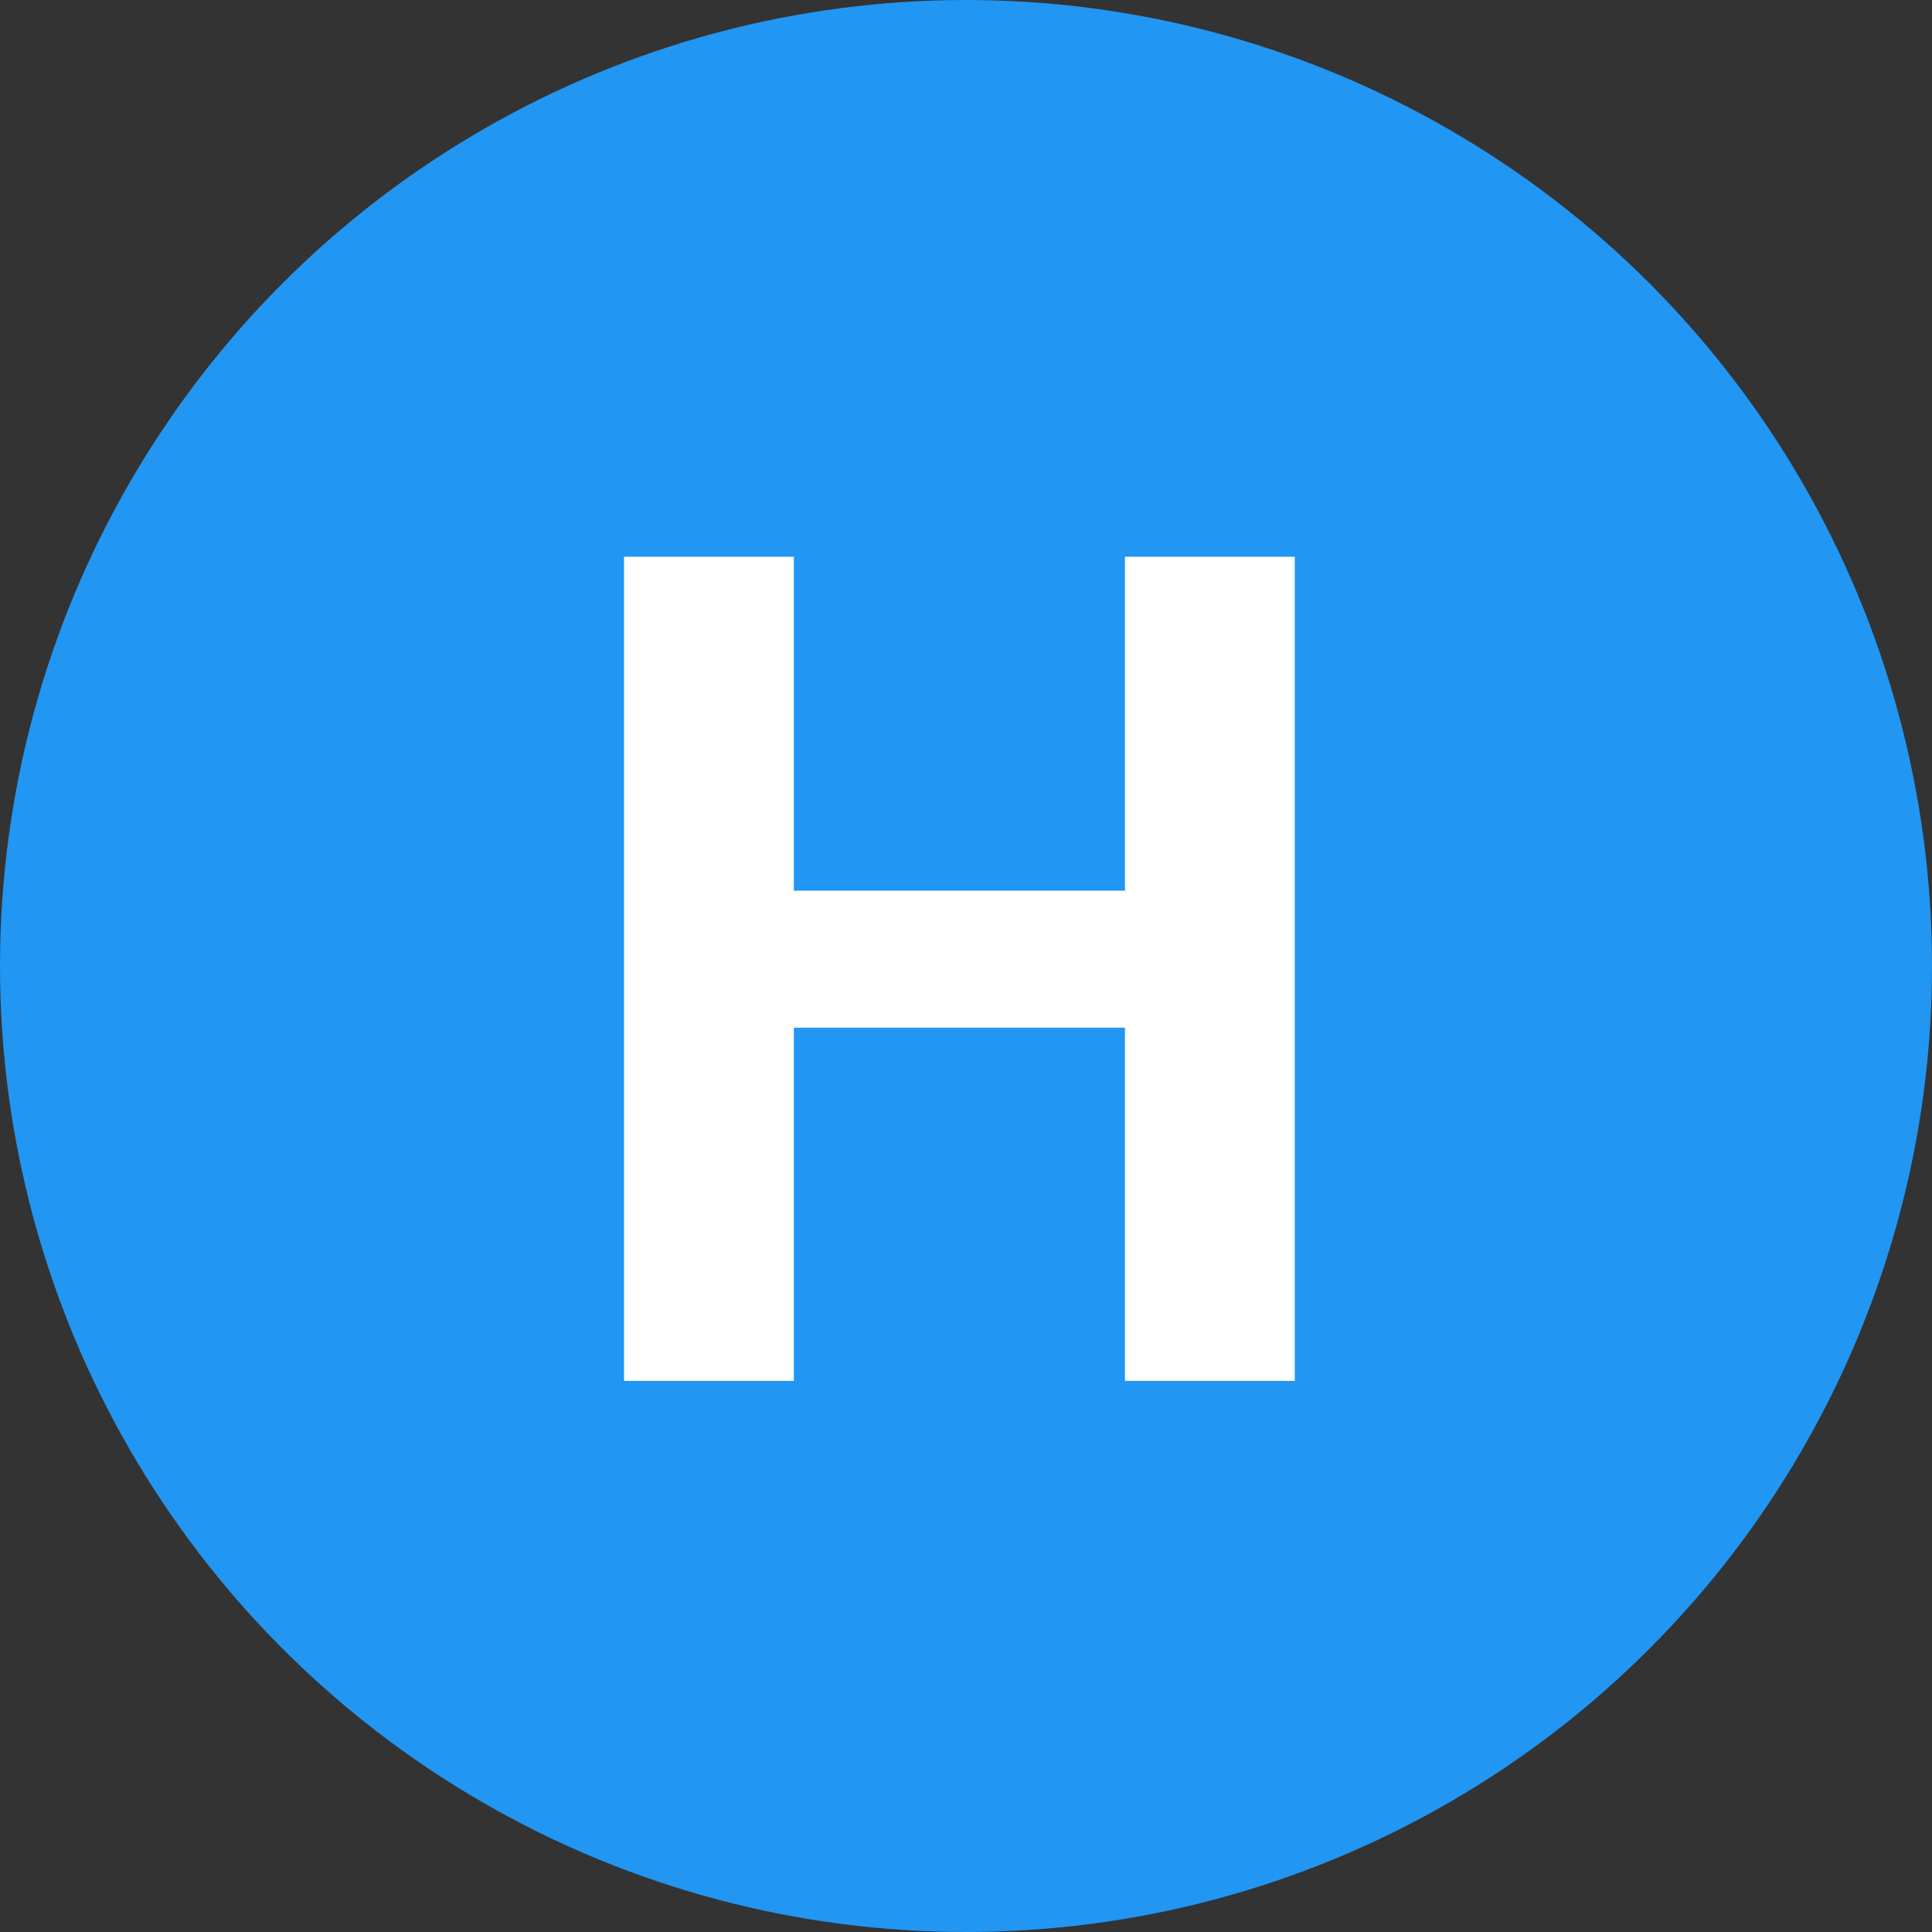 <svg id="Label-H" xmlns="http://www.w3.org/2000/svg" width="40" height="40" viewBox="0 0 40 40">
  <rect x="0" y="0" width="40" height="40" fill="#333333" stroke="none"/>
  <defs>
    <style>
      .cls-1 {
        fill: #2196f3;
      }

      .cls-2 {
        fill: #fff;
        fill-rule: evenodd;
      }
    </style>
  </defs>
  <circle id="H" class="cls-1" cx="20" cy="20" r="20"/>
  <path id="H-2" data-name="H" class="cls-2" d="M546.807,169.527h-3.516v6.914h-6.855v-6.914H532.92V186.59h3.516v-7.313h6.855v7.313h3.516V169.527Z" transform="translate(-520 -158)"/>
</svg>
